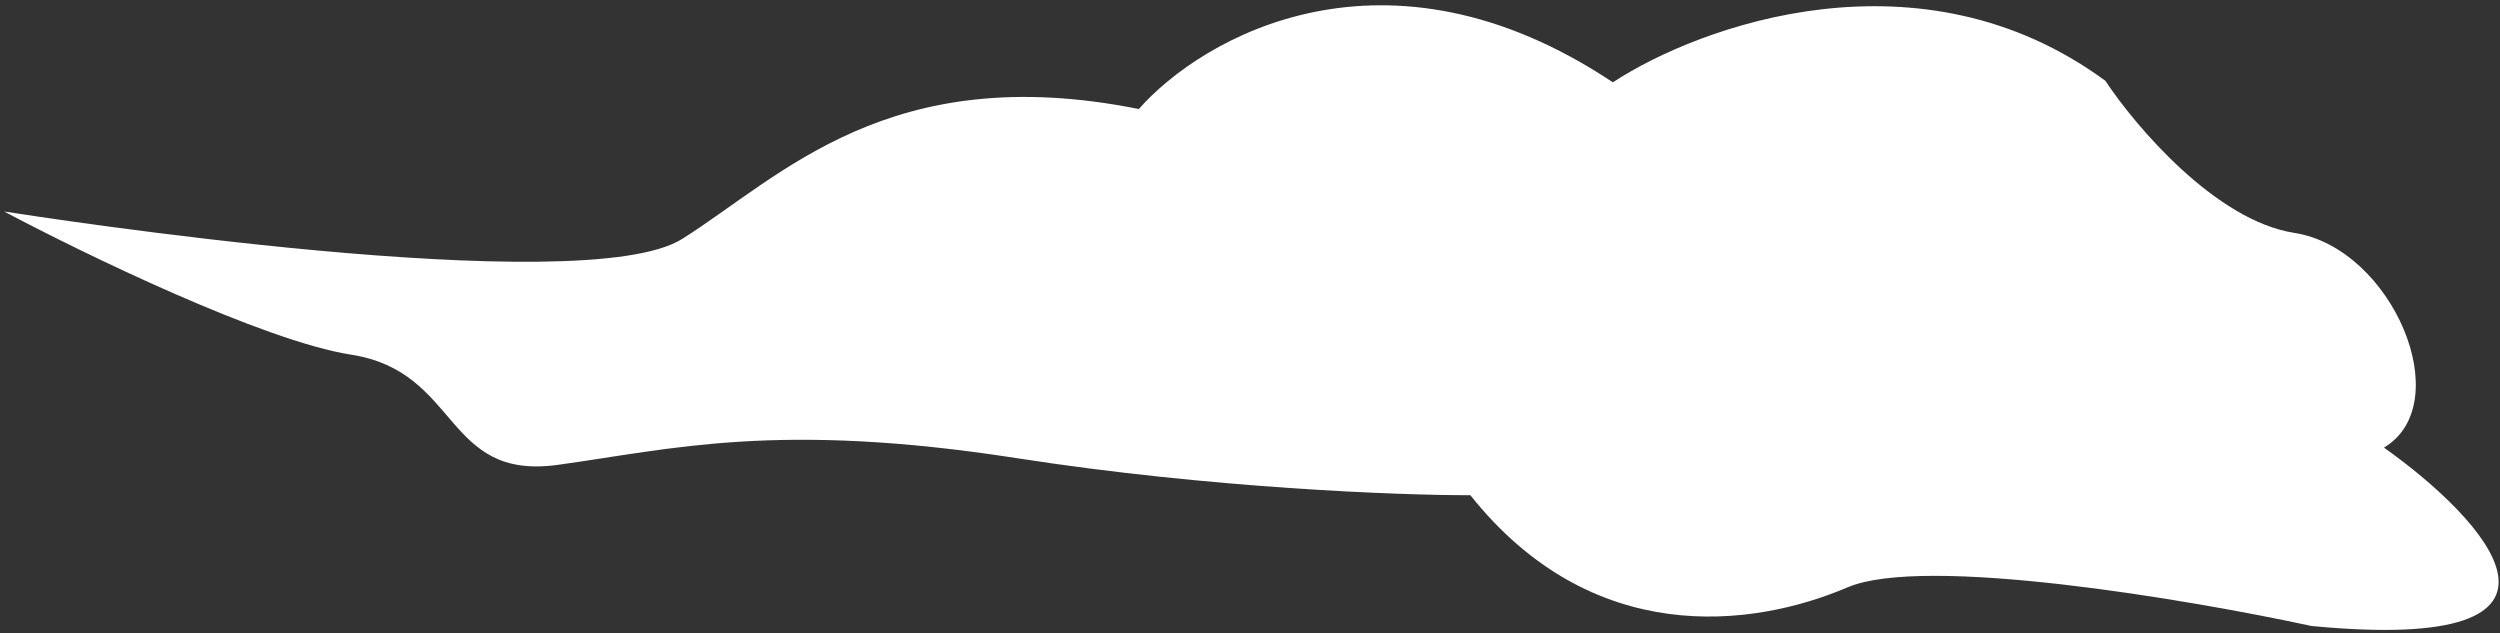 <svg width="450" height="114" viewBox="0 0 450 114" fill="none" xmlns="http://www.w3.org/2000/svg" preserveAspectRatio="none">
<rect x="0" y="0" width="450" height="114" fill="#333333" stroke="none"/>
<path d="M122.819 42.991C104.955 54.269 6.642 38.984 0.743 38.067C15.005 45.639 47.461 61.394 63.191 63.839C82.854 66.896 79.806 86.501 100.383 83.677C120.96 80.852 139.875 75.761 183.133 82.486C217.74 87.867 251.907 89.163 264.664 89.138C286.568 116.638 315.315 113.076 332.569 105.719C346.373 99.833 393.986 107.905 416.067 112.677C470.037 117.855 447.252 93.43 429.113 80.571C442.435 72.603 430.667 44.67 412.971 41.919C398.814 39.718 384.401 22.752 378.965 14.545C345.711 -9.901 306.01 4.541 290.315 14.818C249.441 -12.419 216.4 6.673 204.989 19.624C160.07 10.633 140.682 31.713 122.819 42.991Z" fill="white"/>
</svg>

